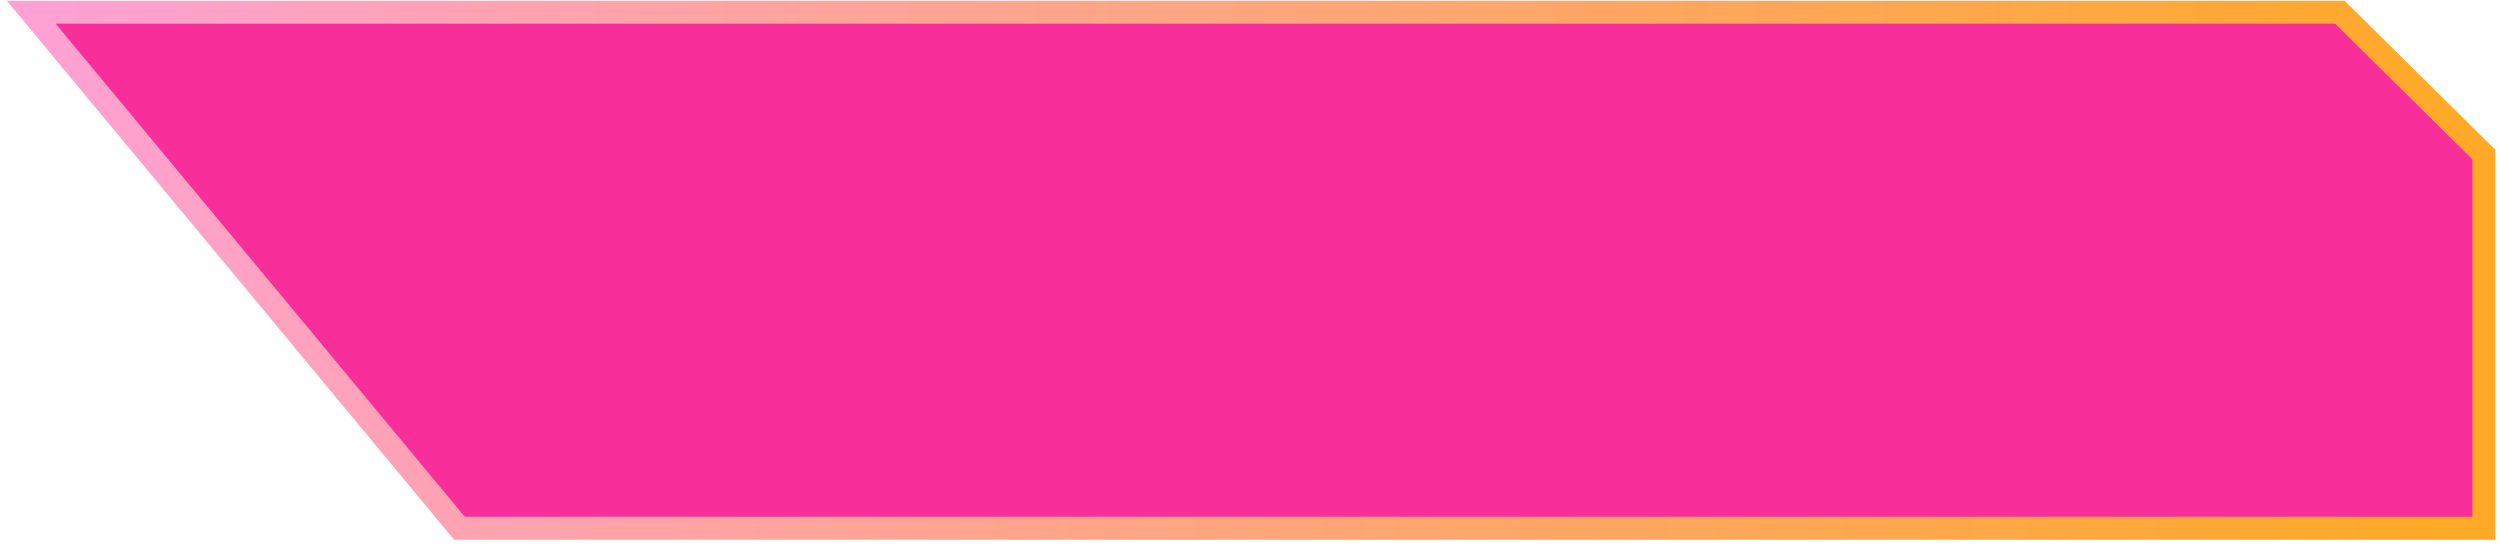 <svg width="109" height="24" viewBox="0 0 109 24" fill="none" xmlns="http://www.w3.org/2000/svg">
<path d="M20.032 23.031L1.361 0.531H102.016L108.297 6.74V23.031H20.032Z" fill="#F82F9B" stroke="url(#paint0_linear_4493_15706)"/>
<defs>
<linearGradient id="paint0_linear_4493_15706" x1="0.297" y1="11.781" x2="106.297" y2="19.531" gradientUnits="userSpaceOnUse">
<stop stop-color="#FFA1D4"/>
<stop offset="1" stop-color="#FFA927"/>
</linearGradient>
</defs>
</svg>
